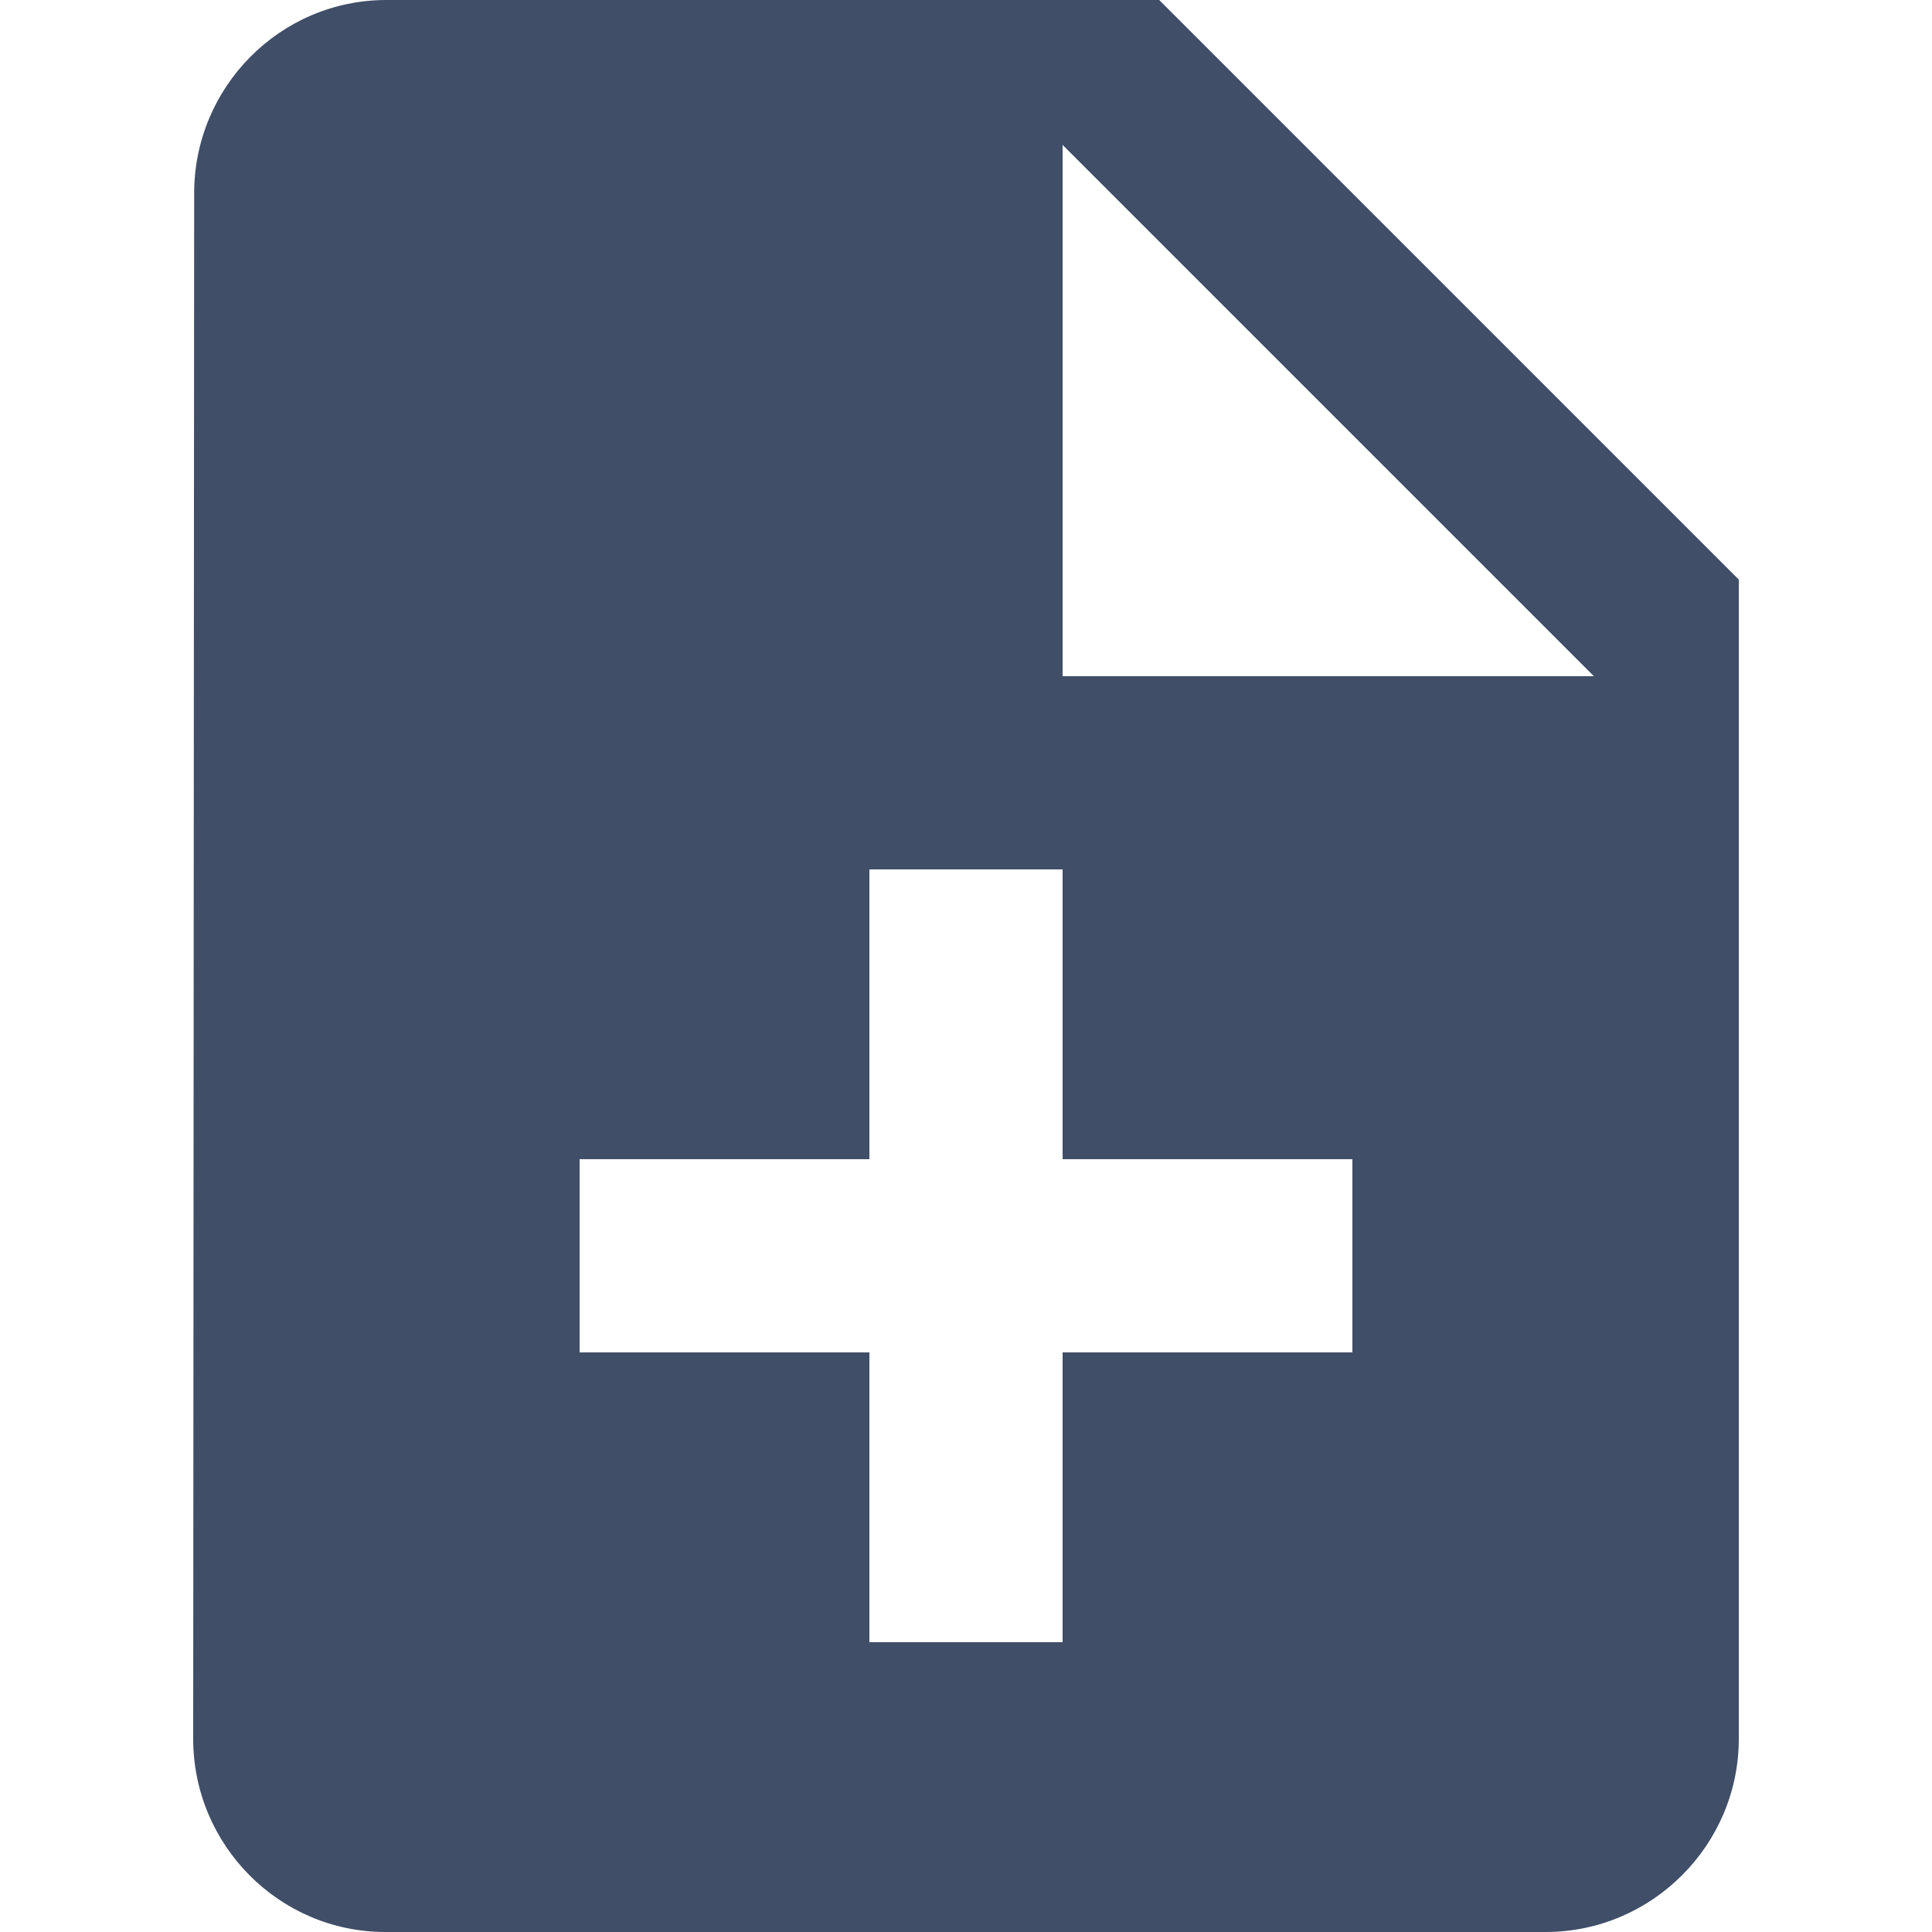 <svg xmlns="http://www.w3.org/2000/svg" width="10" height="10" viewBox="0 0 10 10">
    <path fill="#404E68" fill-rule="evenodd" d="M6 0H2c-.55 0-.995.45-.995 1L1 9c0 .55.445 1 .995 1H8c.55 0 1-.45 1-1V3L6 0zm1 7H5.5v1.5h-1V7H3V6h1.5V4.5h1V6H7v1zM5.5 3.5V.75L8.25 3.5H5.5z"/>
</svg>
